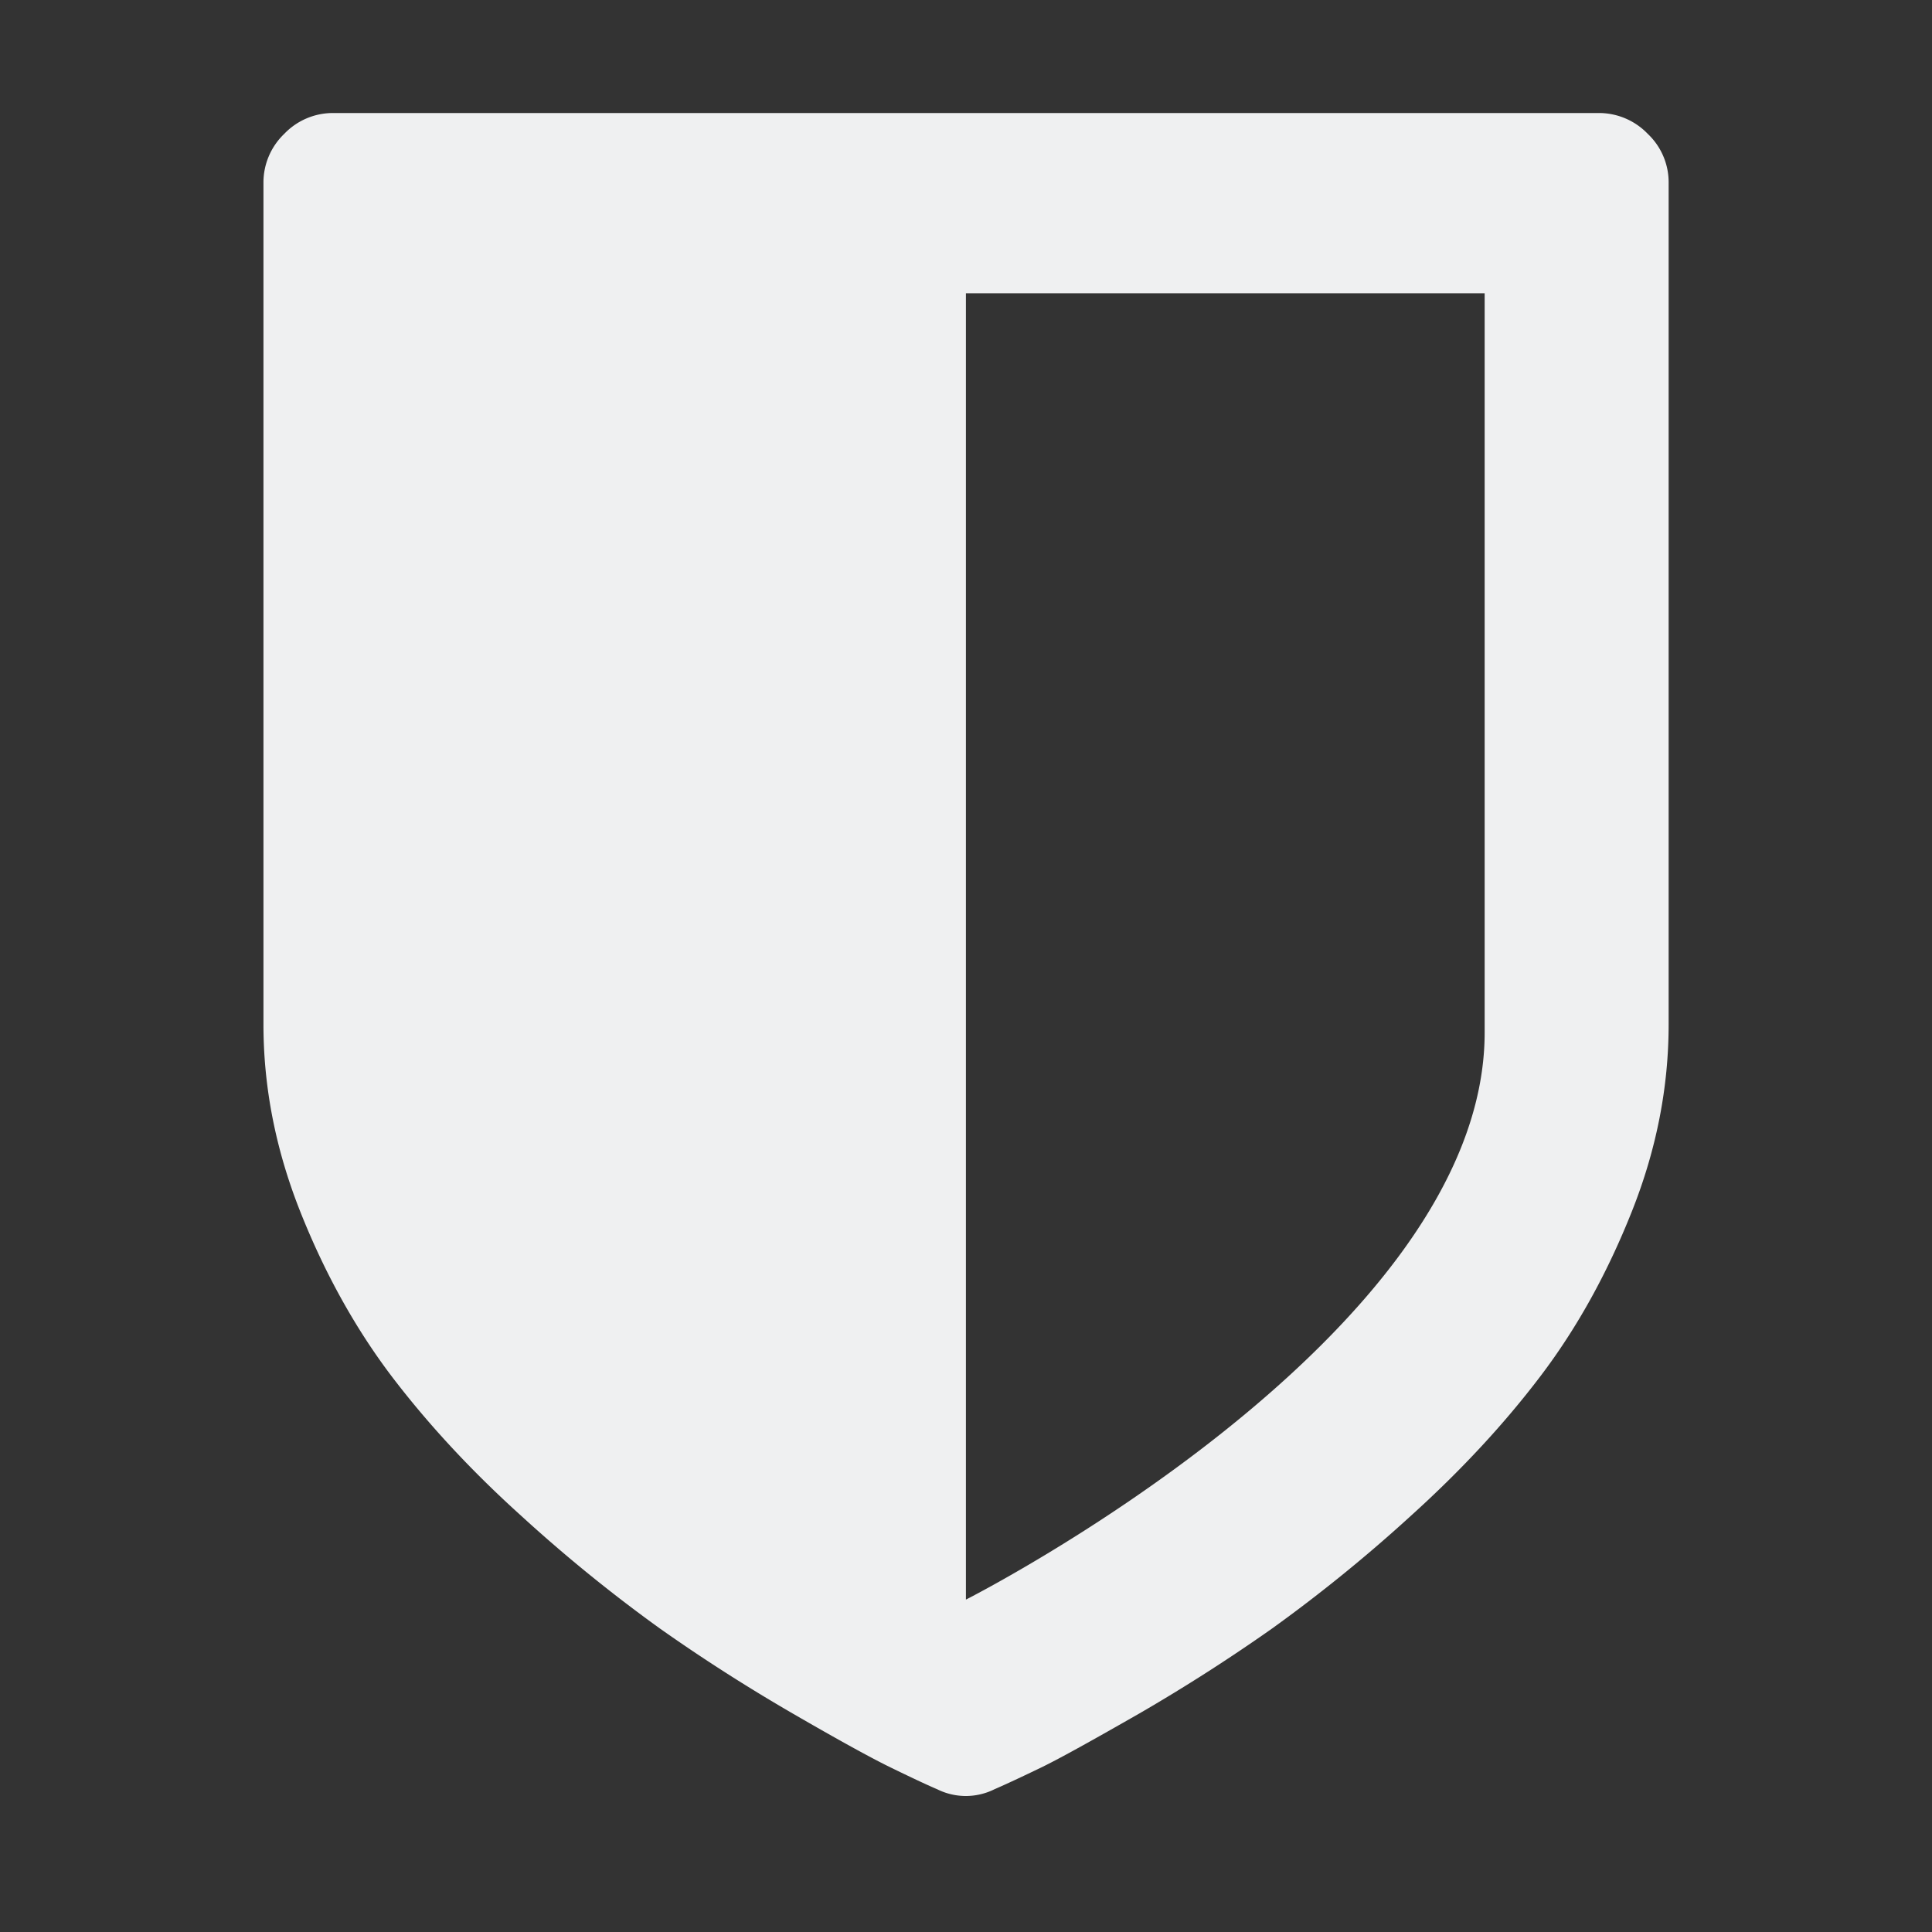 <?xml version="1.0" encoding="UTF-8" standalone="no"?>
<svg
   viewBox="0 0 22 22"
   version="1.1"
   id="svg1"
   sodipodi:docname="folder-bitwarden-symbolic22.svg"
   xml:space="preserve"
   inkscape:version="1.4.2 (ebf0e940d0, 2025-05-08)"
   xmlns:inkscape="http://www.inkscape.org/namespaces/inkscape"
   xmlns:sodipodi="http://sodipodi.sourceforge.net/DTD/sodipodi-0.dtd"
   xmlns="http://www.w3.org/2000/svg"
   xmlns:svg="http://www.w3.org/2000/svg"><rect x="0" y="0" width="22" height="22" fill="#333333" stroke="none"/><sodipodi:namedview
     id="namedview1"
     pagecolor="#505050"
     bordercolor="#ffffff"
     borderopacity="1"
     inkscape:showpageshadow="0"
     inkscape:pageopacity="0"
     inkscape:pagecheckerboard="1"
     inkscape:deskcolor="#505050"
     inkscape:zoom="52.545455"
     inkscape:cx="10.990484"
     inkscape:cy="11"
     inkscape:window-width="2556"
     inkscape:window-height="1364"
     inkscape:window-x="0"
     inkscape:window-y="0"
     inkscape:window-maximized="1"
     inkscape:current-layer="svg1" /><defs
     id="defs3051"><style
       type="text/css"
       id="current-color-scheme">
      .ColorScheme-Text {
        color:#eff0f1
      }
      </style></defs><path
     d="M 18.763,1.524 A 0.77,0.77 0 0 0 18.201,1.287 H 3.799 A 0.766,0.766 0 0 0 3.237,1.524 0.767,0.767 0 0 0 3,2.084 v 9.582 c 0,0.715 0.139,1.424 0.418,2.128 0.279,0.703 0.625,1.326 1.038,1.873 0.413,0.543 0.904,1.075 1.476,1.591 a 17.413,17.413 0 0 0 1.581,1.285 c 0.483,0.341 0.986,0.663 1.512,0.968 0.525,0.304 0.898,0.509 1.118,0.616 0.22,0.107 0.399,0.192 0.53,0.248 a 0.731,0.731 0 0 0 0.65,0 c 0.134,-0.058 0.311,-0.141 0.533,-0.248 0.22,-0.107 0.593,-0.315 1.119,-0.616 a 20.206,20.206 0 0 0 1.512,-0.968 17.48,17.48 0 0 0 1.583,-1.286 c 0.572,-0.517 1.062,-1.046 1.475,-1.591 0.413,-0.545 0.758,-1.168 1.038,-1.873 0.279,-0.702 0.418,-1.411 0.418,-2.128 V 2.087 A 0.759,0.759 0 0 0 18.763,1.524 Z M 16.906,11.757 c 0,3.469 -5.907,6.458 -5.907,6.458 V 3.339 h 5.907 v 8.416 z"
     id="path2"
     style="fill:currentColor"
     class="ColorScheme-Text" /></svg>
